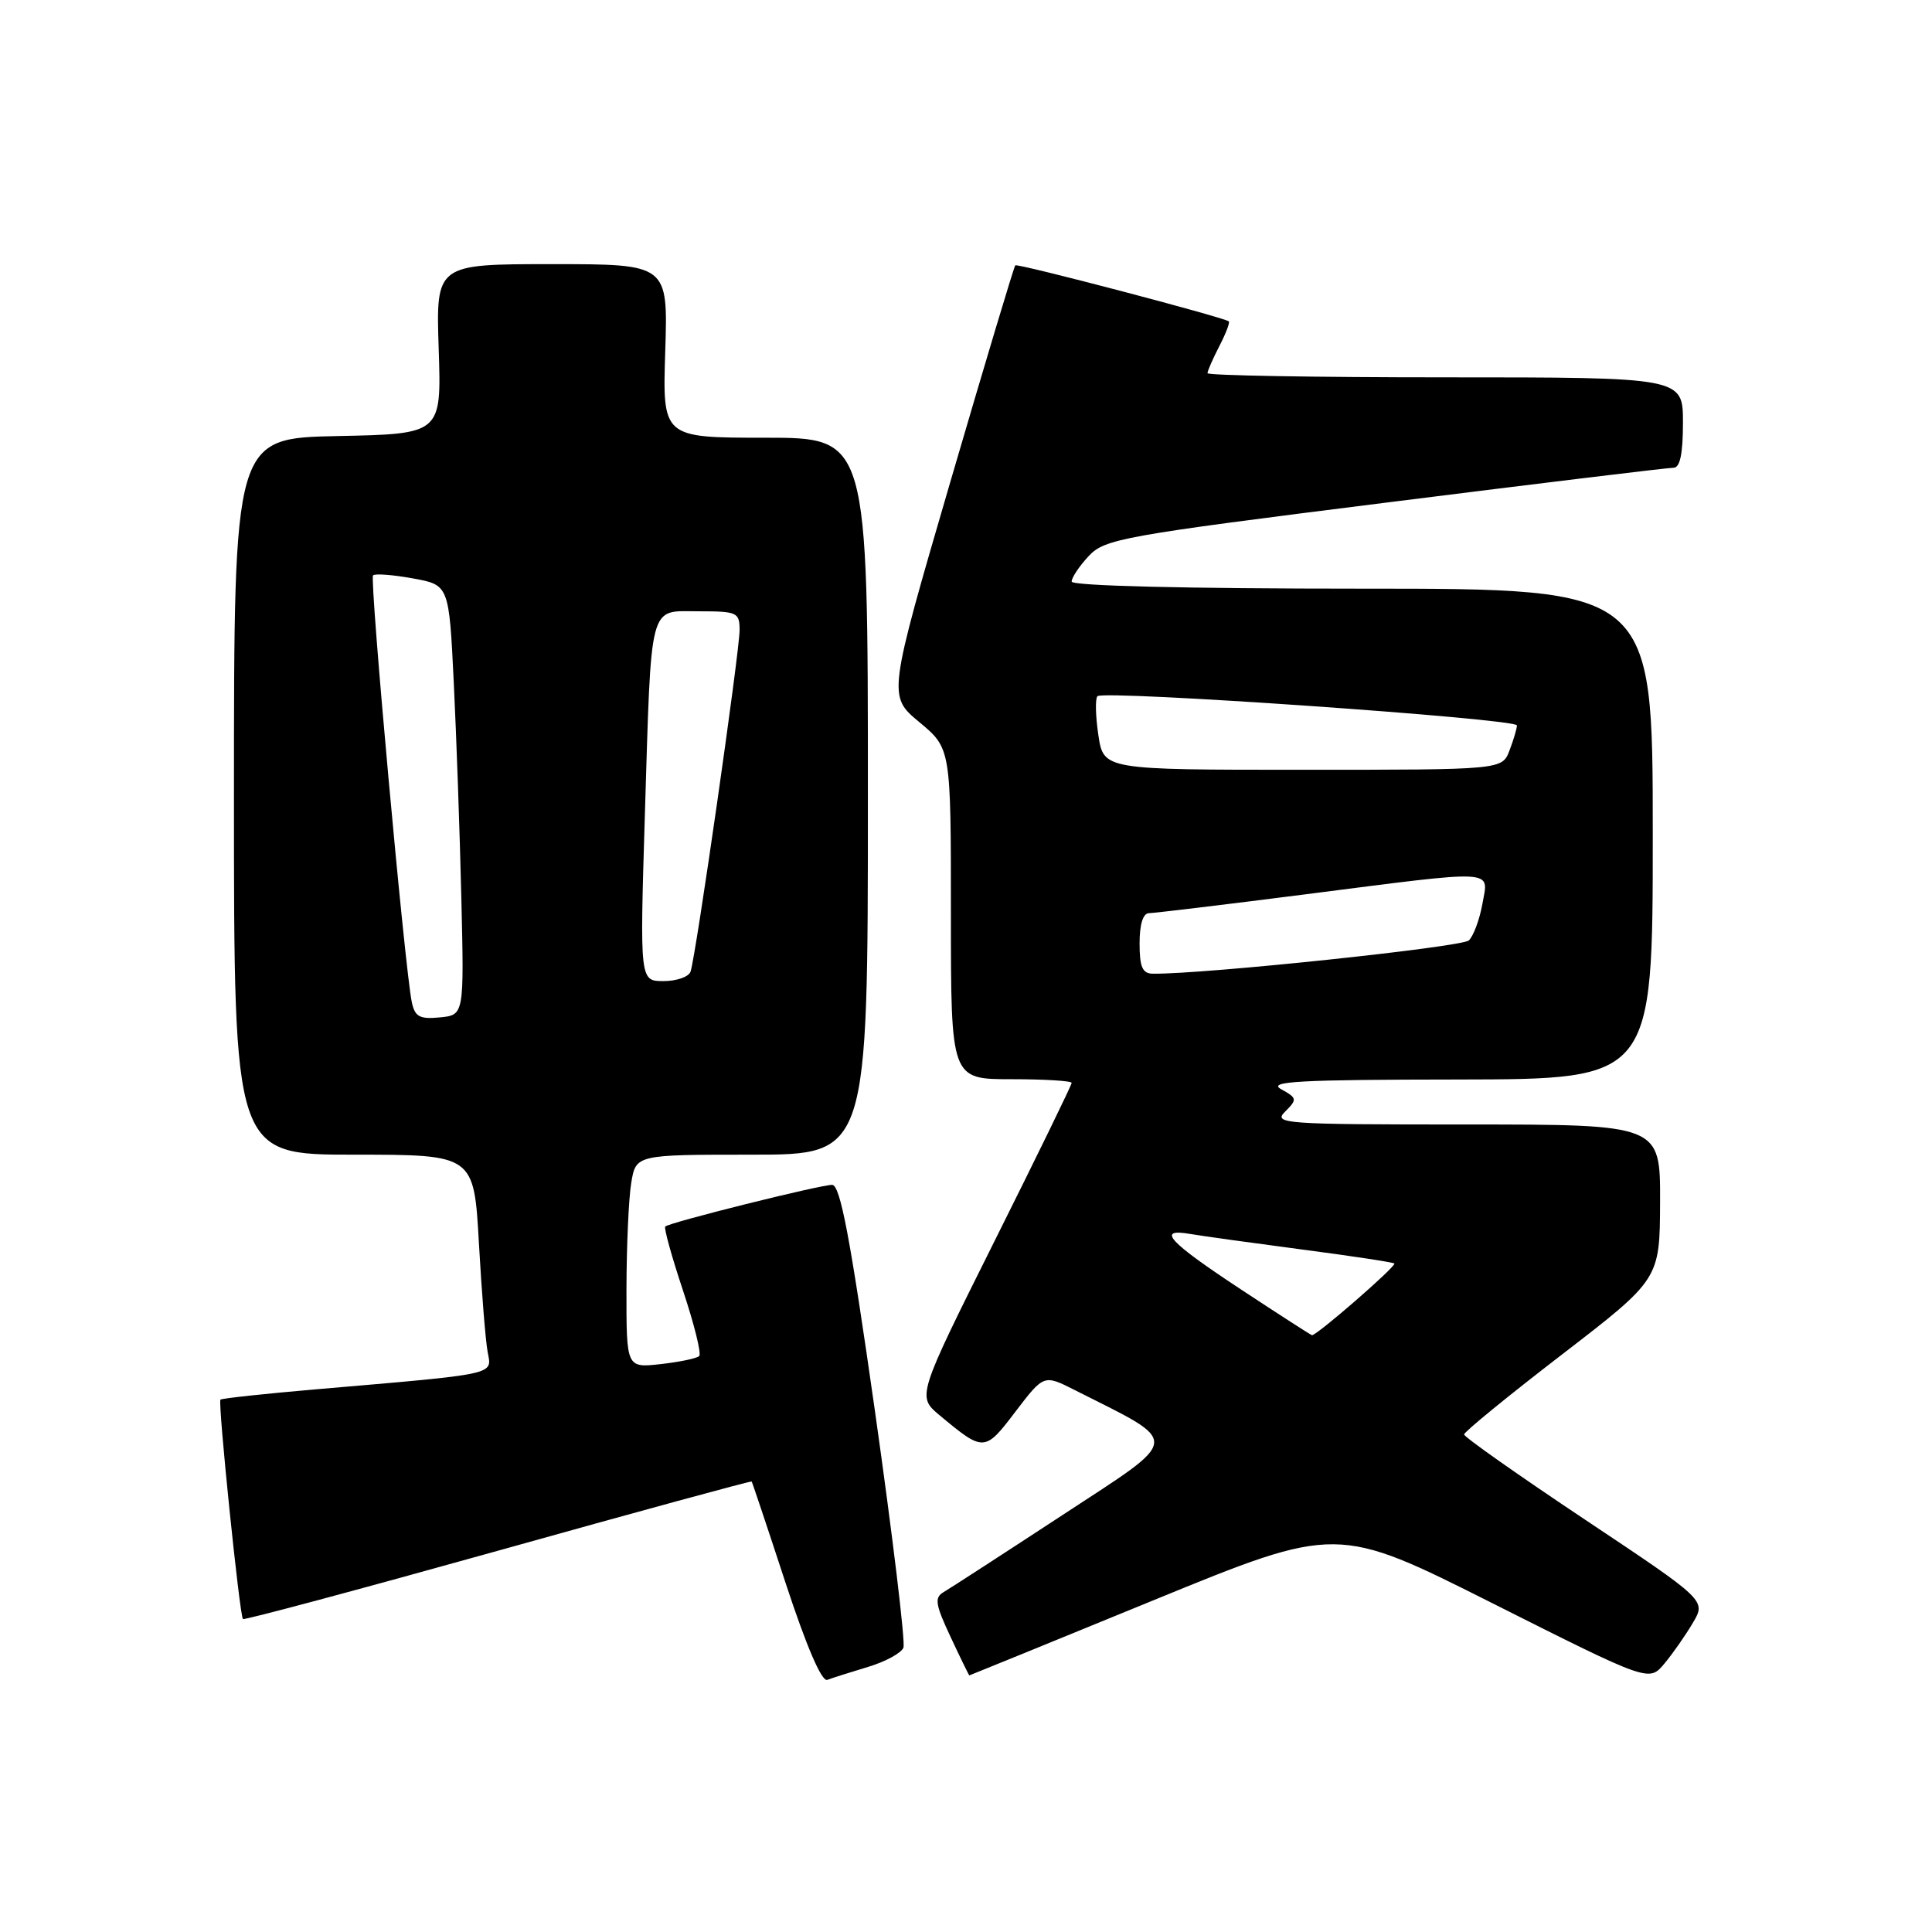 <?xml version="1.0" encoding="UTF-8" standalone="no"?>
<!DOCTYPE svg PUBLIC "-//W3C//DTD SVG 1.1//EN" "http://www.w3.org/Graphics/SVG/1.1/DTD/svg11.dtd" >
<svg xmlns="http://www.w3.org/2000/svg" xmlns:xlink="http://www.w3.org/1999/xlink" version="1.1" viewBox="0 0 256 256">
 <g >
 <path fill="currentColor"
d=" M 115.00 220.88 C 117.31 220.19 119.43 219.04 119.71 218.32 C 119.98 217.60 118.28 203.51 115.94 187.01 C 112.66 163.98 111.34 157.00 110.26 157.00 C 108.65 157.00 88.69 161.98 88.15 162.52 C 87.95 162.71 89.01 166.53 90.50 171.00 C 91.99 175.47 92.96 179.38 92.65 179.68 C 92.35 179.99 90.05 180.47 87.55 180.75 C 83.00 181.26 83.00 181.26 83.01 170.88 C 83.02 165.17 83.30 158.81 83.64 156.75 C 84.26 153.00 84.26 153.00 99.63 153.00 C 115.00 153.00 115.00 153.00 115.00 105.50 C 115.00 58.00 115.00 58.00 101.39 58.00 C 87.78 58.00 87.78 58.00 88.15 46.50 C 88.51 35.00 88.51 35.00 73.14 35.00 C 57.76 35.00 57.76 35.00 58.13 46.25 C 58.50 57.50 58.50 57.50 44.75 57.78 C 31.00 58.06 31.00 58.06 31.00 105.53 C 31.00 153.00 31.00 153.00 46.90 153.00 C 62.80 153.00 62.80 153.00 63.46 164.75 C 63.82 171.21 64.34 177.70 64.62 179.17 C 65.19 182.21 66.12 182.01 42.01 184.08 C 35.14 184.67 29.38 185.29 29.21 185.46 C 28.85 185.82 31.75 214.08 32.19 214.53 C 32.36 214.70 47.57 210.62 65.98 205.48 C 84.39 200.33 99.52 196.20 99.60 196.31 C 99.68 196.41 101.71 202.47 104.10 209.77 C 106.86 218.16 108.88 222.87 109.62 222.59 C 110.27 222.34 112.69 221.58 115.00 220.88 Z  M 224.31 215.04 C 226.08 212.06 226.08 212.06 210.04 201.37 C 201.22 195.49 194.00 190.41 194.00 190.07 C 194.00 189.74 199.83 184.97 206.97 179.48 C 219.93 169.50 219.93 169.50 219.97 159.25 C 220.00 149.00 220.00 149.00 194.29 149.00 C 170.00 149.00 168.67 148.90 170.29 147.29 C 171.91 145.67 171.88 145.50 169.75 144.32 C 167.90 143.29 172.10 143.06 193.25 143.04 C 219.00 143.00 219.00 143.00 219.00 110.50 C 219.00 78.00 219.00 78.00 180.50 78.00 C 157.02 78.00 142.00 77.63 142.00 77.06 C 142.00 76.54 143.01 75.02 144.25 73.69 C 146.37 71.41 148.61 71.00 183.50 66.62 C 203.85 64.06 221.06 61.97 221.75 61.98 C 222.61 61.99 223.00 60.14 223.00 56.00 C 223.00 50.00 223.00 50.00 191.50 50.00 C 174.18 50.00 160.00 49.75 160.00 49.45 C 160.00 49.15 160.71 47.53 161.57 45.86 C 162.44 44.18 163.00 42.71 162.82 42.58 C 162.00 42.00 134.80 34.86 134.53 35.16 C 134.35 35.35 130.48 48.26 125.92 63.86 C 117.64 92.22 117.64 92.22 121.82 95.69 C 126.00 99.17 126.00 99.17 126.00 121.08 C 126.00 143.00 126.00 143.00 134.00 143.00 C 138.40 143.00 142.00 143.22 142.00 143.49 C 142.00 143.77 137.39 153.22 131.75 164.51 C 121.51 185.03 121.51 185.03 124.50 187.53 C 130.36 192.41 130.48 192.41 134.56 187.04 C 138.32 182.12 138.32 182.12 142.41 184.19 C 156.64 191.37 156.74 190.30 140.85 200.71 C 132.96 205.88 125.84 210.49 125.04 210.96 C 123.79 211.69 123.93 212.58 125.96 216.91 C 127.27 219.71 128.39 222.00 128.44 222.00 C 128.49 222.00 139.48 217.52 152.85 212.04 C 177.17 202.08 177.17 202.08 197.84 212.48 C 218.50 222.87 218.50 222.87 220.53 220.45 C 221.64 219.12 223.34 216.69 224.31 215.04 Z  M 54.57 132.81 C 53.66 128.57 48.95 76.72 49.43 76.24 C 49.69 75.98 52.06 76.16 54.70 76.64 C 59.50 77.51 59.50 77.51 60.13 90.51 C 60.48 97.65 60.93 110.47 61.13 119.00 C 61.50 134.50 61.50 134.50 58.28 134.81 C 55.61 135.07 54.98 134.73 54.57 132.81 Z  M 85.44 108.25 C 86.33 79.31 85.89 81.00 92.58 81.00 C 97.69 81.00 98.00 81.14 98.00 83.50 C 98.00 86.32 92.19 126.82 91.50 128.75 C 91.26 129.44 89.65 130.00 87.92 130.00 C 84.78 130.00 84.78 130.00 85.44 108.25 Z  M 164.50 170.90 C 154.83 164.53 153.17 162.73 157.67 163.50 C 159.23 163.77 165.89 164.69 172.48 165.56 C 179.07 166.42 184.60 167.26 184.76 167.42 C 185.08 167.75 174.38 177.05 173.84 176.92 C 173.65 176.87 169.45 174.16 164.50 170.90 Z  M 151.00 125.00 C 151.00 122.47 151.46 121.00 152.25 121.00 C 152.94 120.99 162.28 119.87 173.00 118.50 C 198.74 115.21 197.24 115.13 196.43 119.75 C 196.06 121.81 195.26 124.00 194.63 124.61 C 193.72 125.49 159.52 129.10 152.75 129.02 C 151.38 129.00 151.00 128.14 151.00 125.00 Z  M 145.54 97.41 C 145.16 94.88 145.11 92.56 145.42 92.25 C 146.25 91.42 201.00 95.23 201.00 96.12 C 201.00 96.53 200.56 98.02 200.02 99.43 C 199.05 102.00 199.05 102.00 172.64 102.00 C 146.23 102.00 146.23 102.00 145.54 97.41 Z "/>
</g>
</svg>